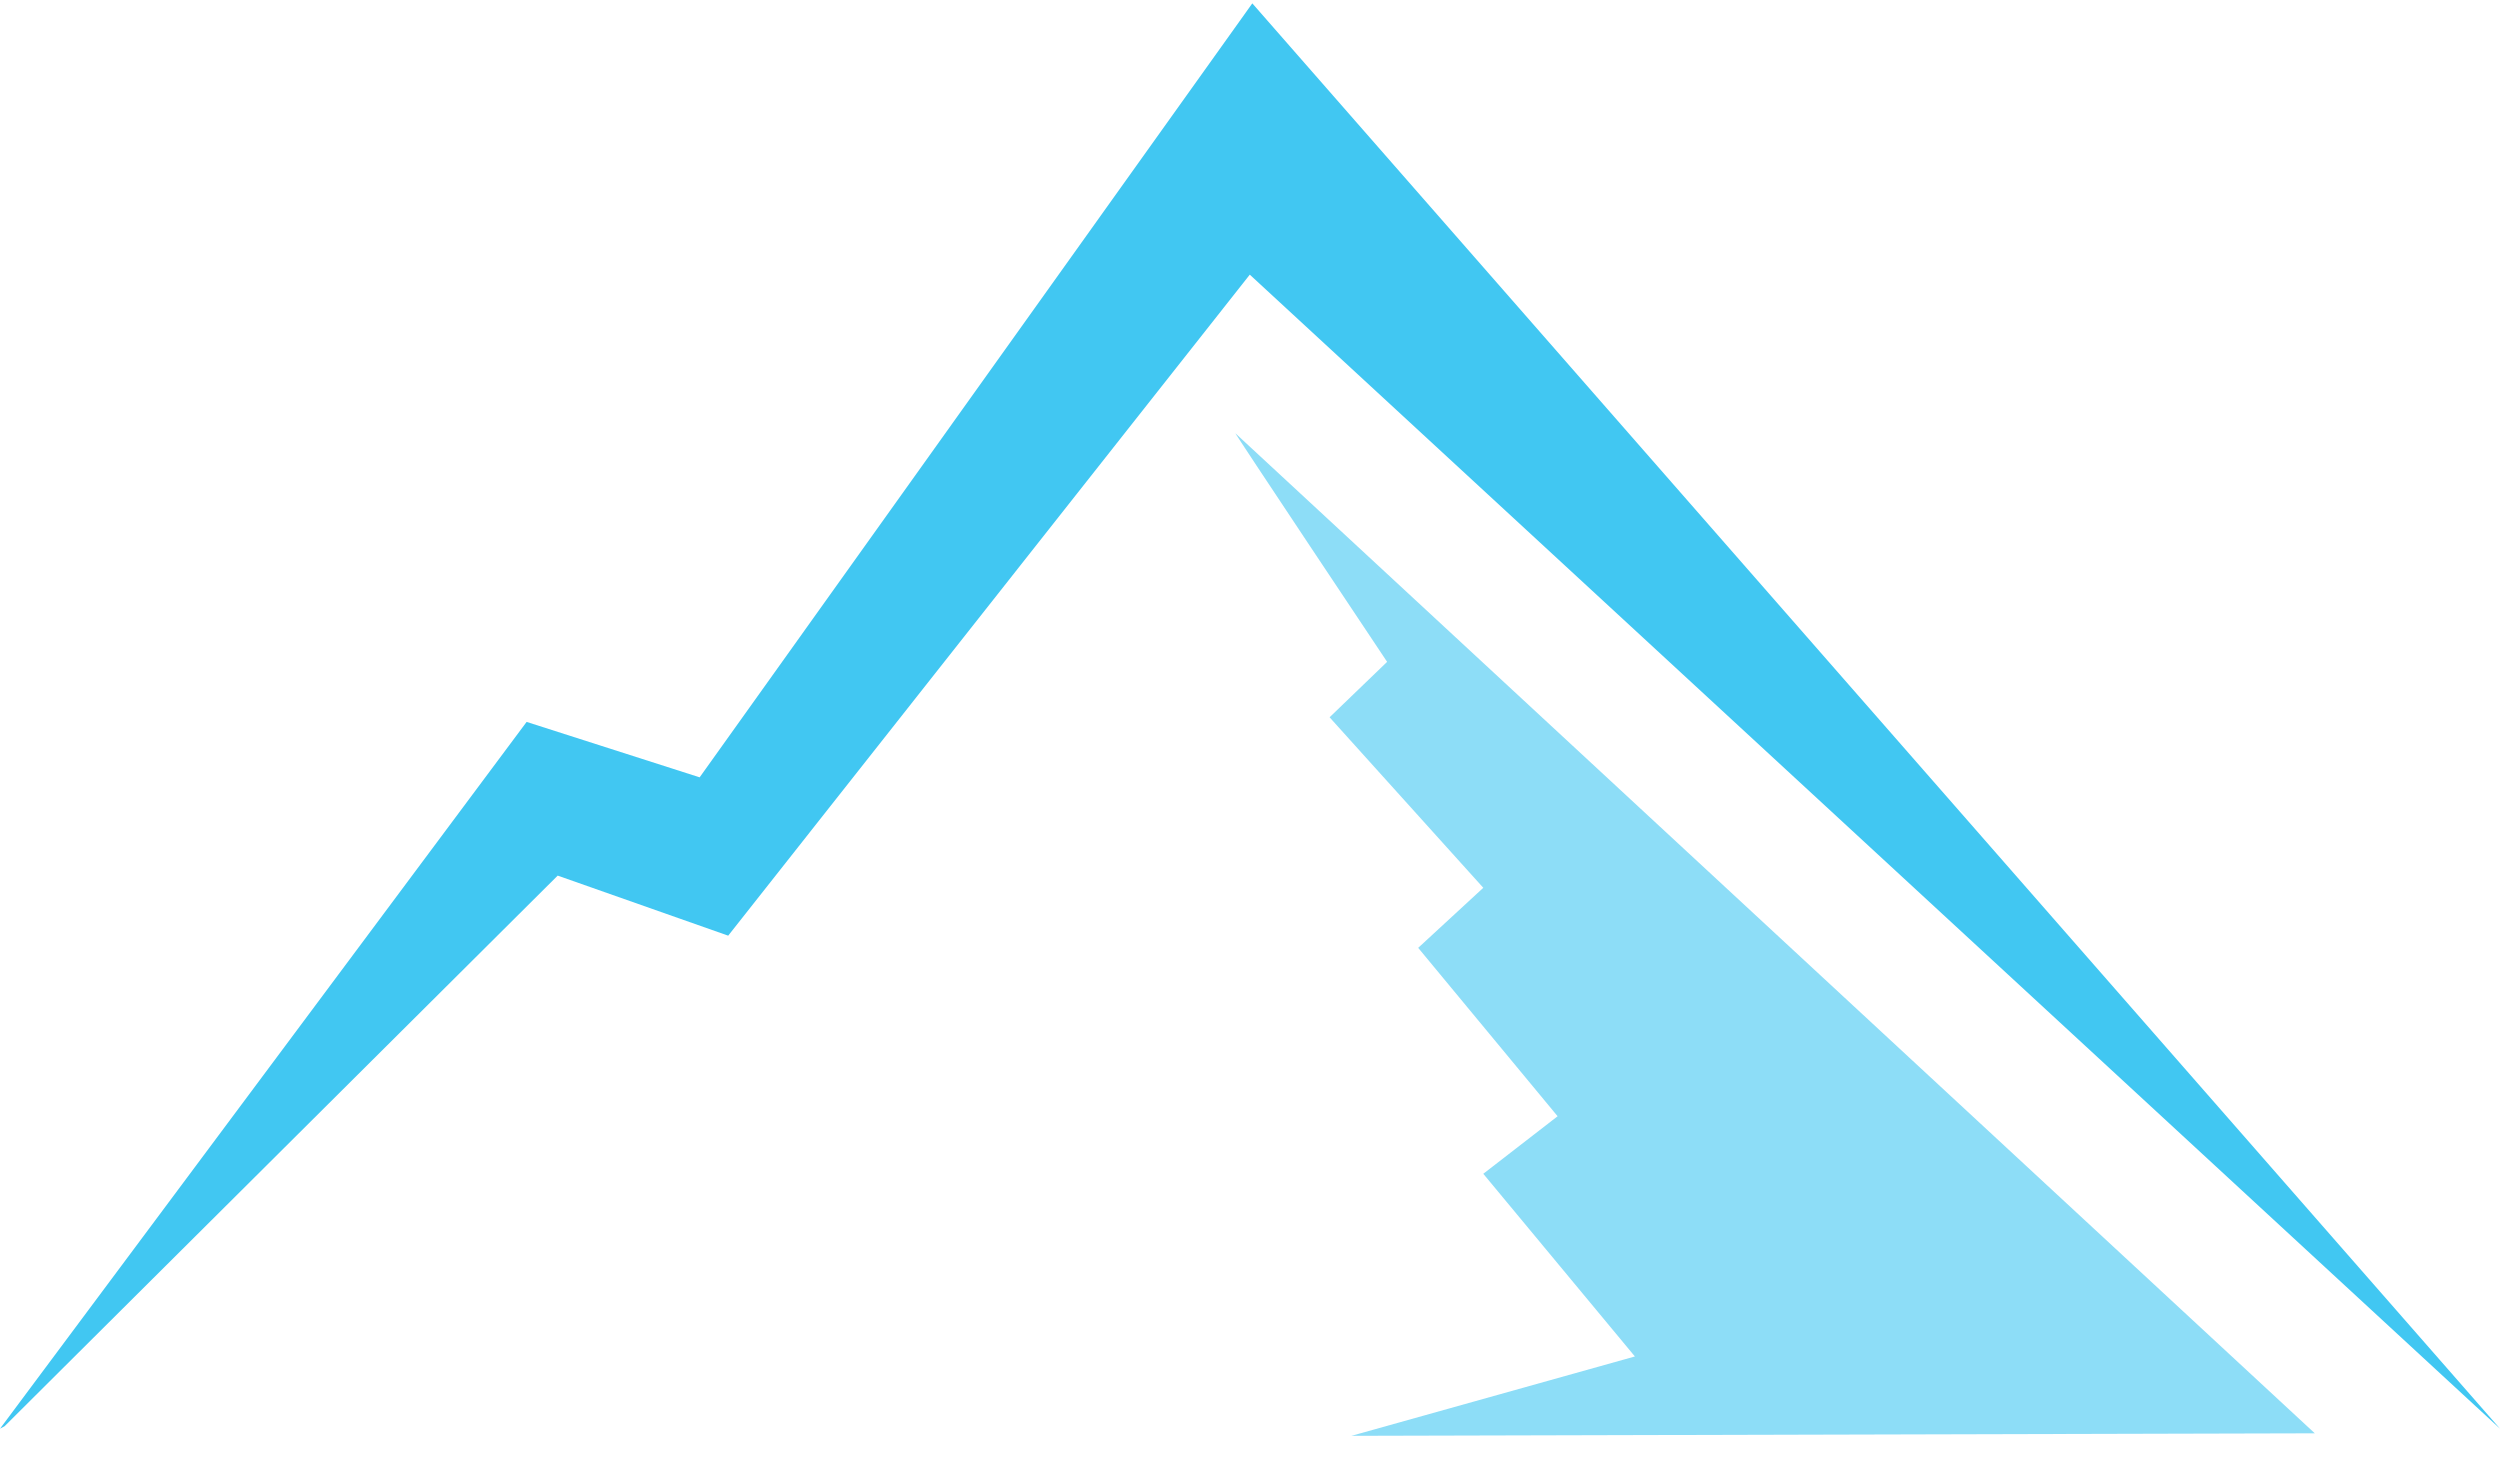 <svg xmlns="http://www.w3.org/2000/svg" viewBox="0 249.9 595.3 348">
  <path fill="#41C7F2"
        d="M297.6 315.3L173.4 472.7l-40.6-14.3L1.1 589.5l-1.1.6 125.4-168.3 41.2 13.2 131.6-184.3 297.1 339.4z"/>
  <path opacity=".6" fill="#41C7F2"
        d="M551.2 591.2l-257-238.1c-.6-.6 36.1 54.4 36.1 54.4l-13.7 13.2 36.6 40.6-15.5 14.3 33.2 40.1-17.7 13.7 36.1 43.5-67.5 18.9 229.4-.6z"/>
  <path fill-rule="evenodd" clip-rule="evenodd" fill="#41C7F2"
        d="M52 11.3L30.3 38.8l-7.1-2.5-23 22.9-.2.1 21.9-29.4 7.2 2.3L52.1 0 104 59.3z"/>
  <path fill-rule="evenodd" clip-rule="evenodd" fill="#3D98B5"
        d="M96.3 59.5L51.4 17.9c-.1-.1 6.3 9.5 6.3 9.5l-2.4 2.3 6.4 7.1-2.7 2.5 5.8 7-3.1 2.4 6.3 7.6-11.8 3.3 40.1-.1z"/>
</svg>
